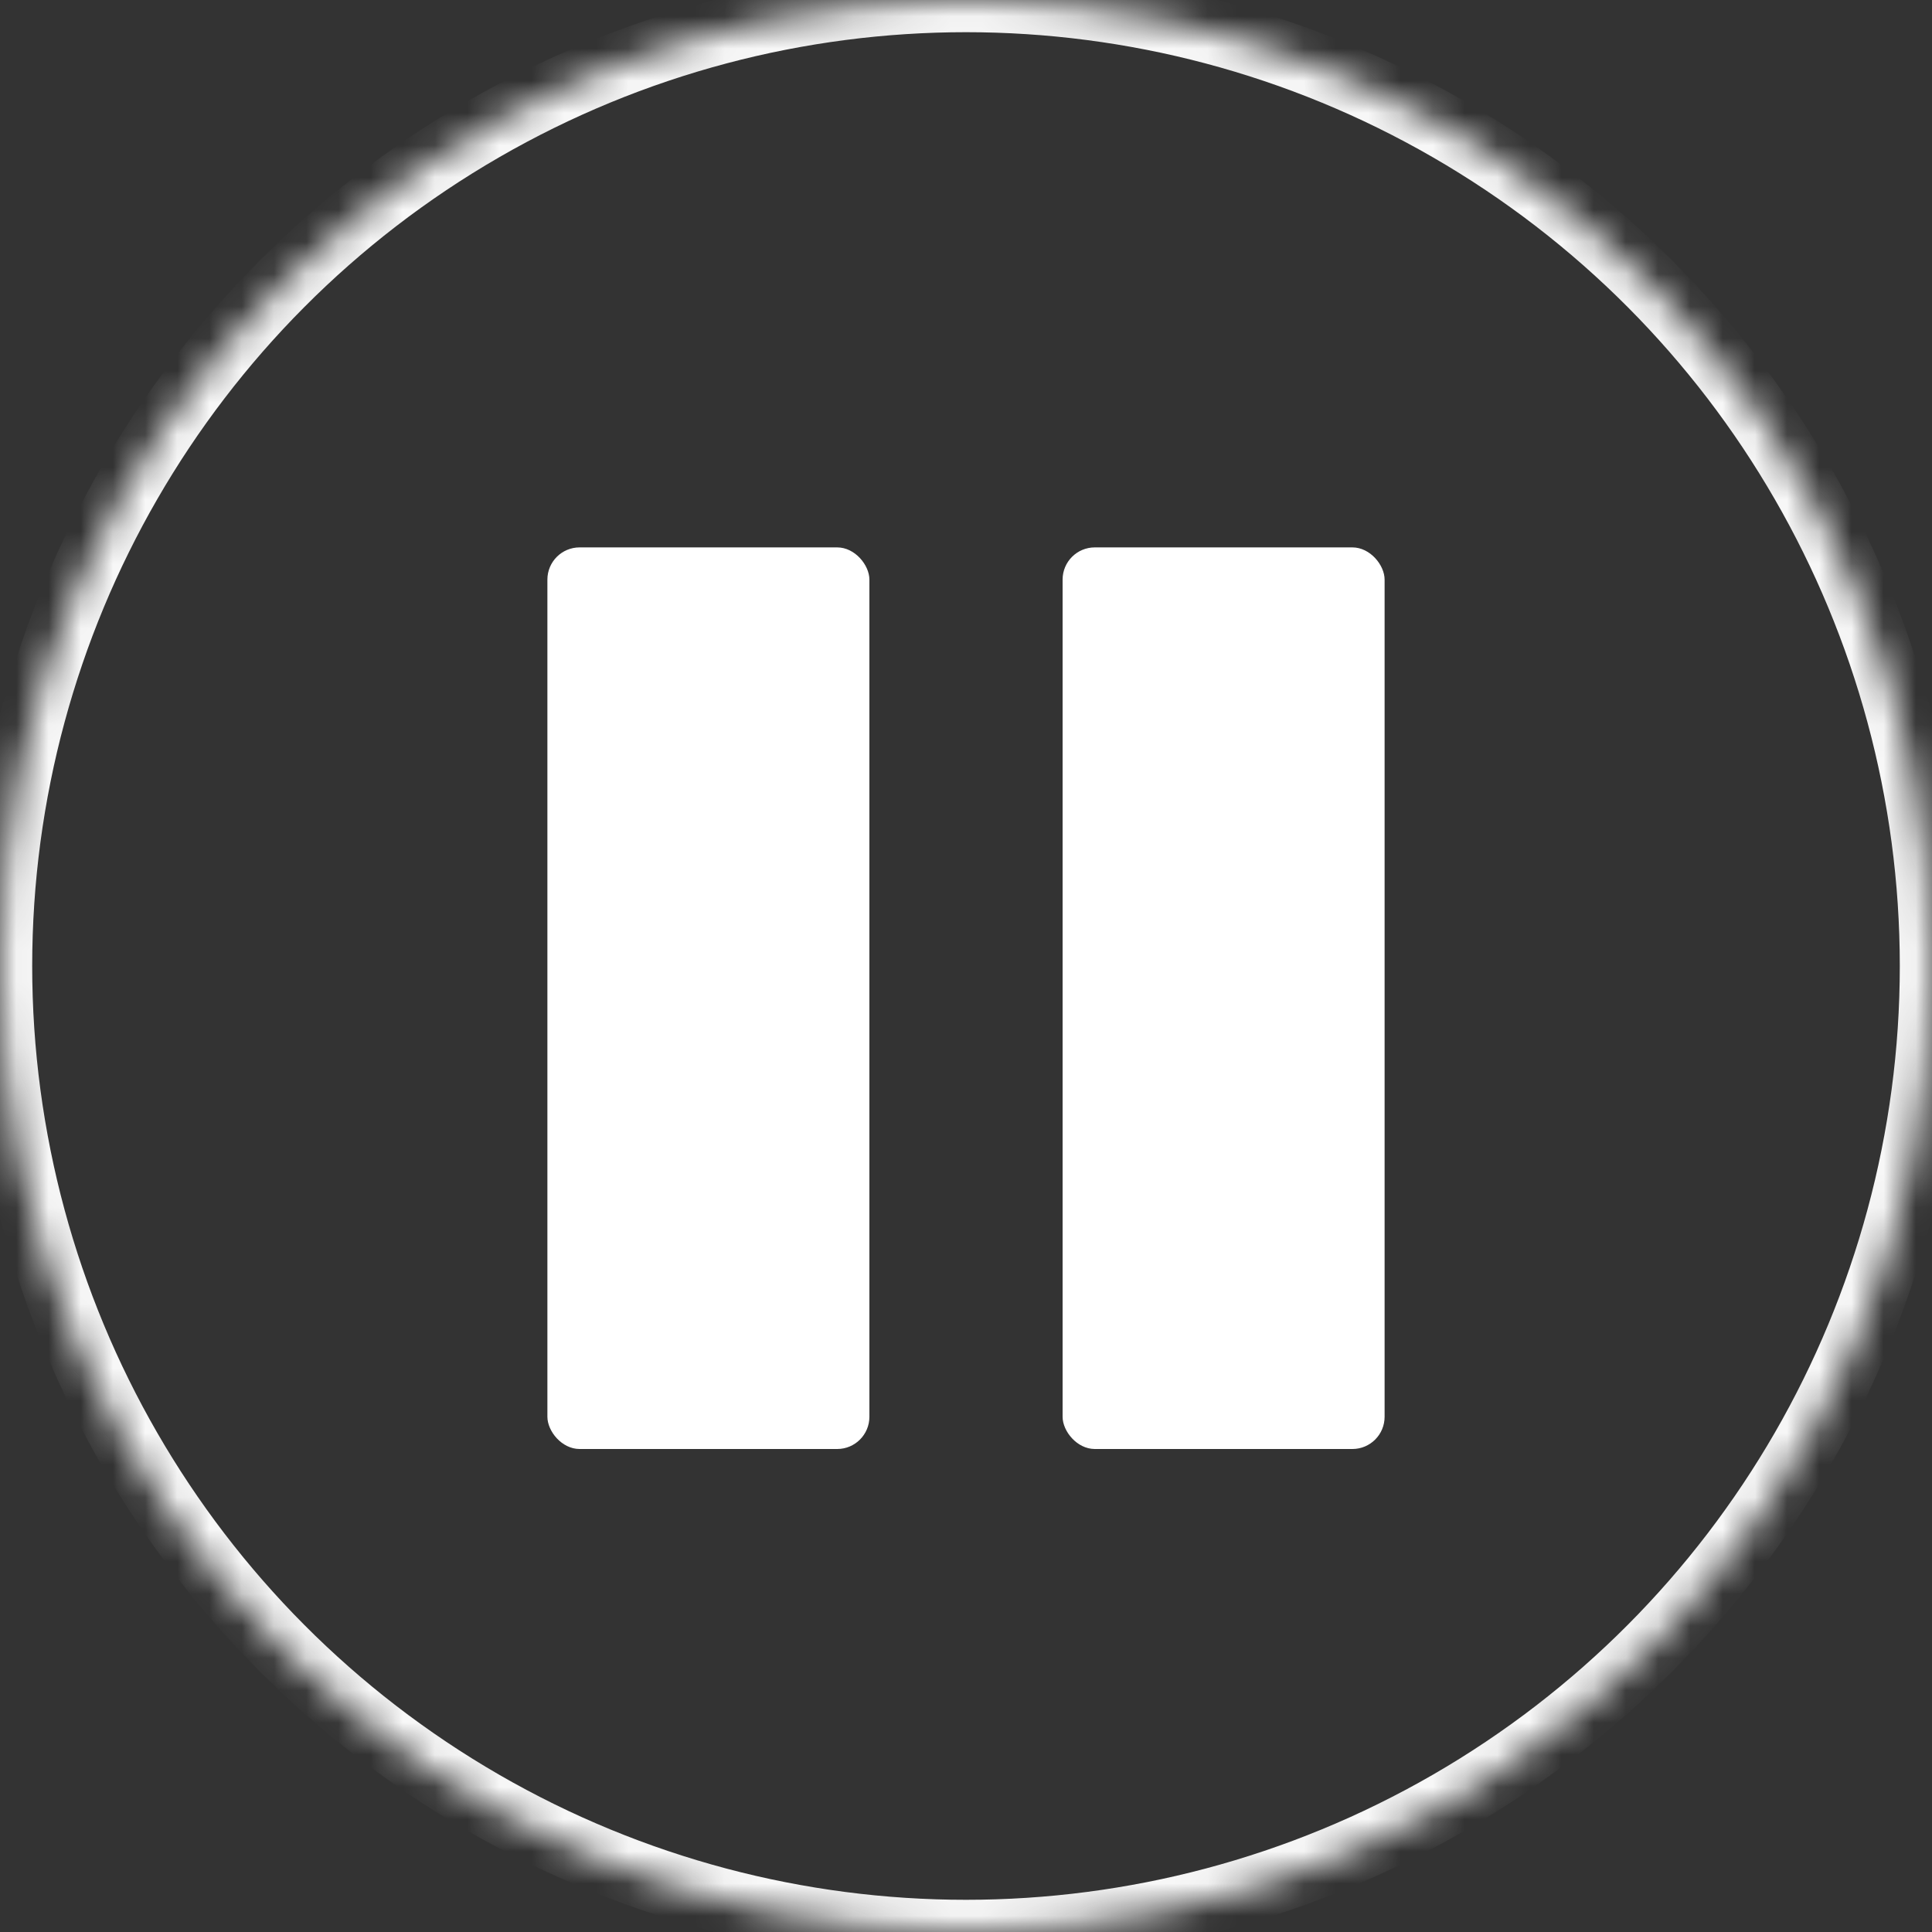 <?xml version="1.0" encoding="UTF-8"?>
<svg width="60px" height="60px" viewBox="0 0 60 60" version="1.1" xmlns="http://www.w3.org/2000/svg" xmlns:xlink="http://www.w3.org/1999/xlink">
    <rect x="0" y="0" width="60" height="60" fill="#333333" stroke="none"/>
    <!-- Generator: Sketch 41.2 (35397) - http://www.bohemiancoding.com/sketch -->
    <title>pause</title>
    <desc>Created with Sketch.</desc>
    <defs>
        <ellipse id="path-1" cx="30" cy="30" rx="30" ry="30"></ellipse>
        <mask id="mask-2" maskContentUnits="userSpaceOnUse" maskUnits="objectBoundingBox" x="0" y="0" width="60" height="60" fill="white">
            <use xlink:href="#path-1"></use>
        </mask>
    </defs>
    <g id="Page-1" stroke="none" stroke-width="1" fill="none" fill-rule="evenodd">
        <g id="Desktop-HD" transform="translate(-573, -360)">
            <g id="Group" transform="translate(573, 349)">
                <g id="pause" transform="translate(0, 11)">
                    <use id="Oval" stroke="#F7F7F7" mask="url(#mask-2)" stroke-width="2" xlink:href="#path-1"></use>
                    <rect id="Rectangle" fill="#FFFFFF" x="17" y="17" width="10" height="28" rx="1"></rect>
                    <rect id="Rectangle" fill="#FFFFFF" x="33" y="17" width="10" height="28" rx="1"></rect>
                </g>
            </g>
        </g>
    </g>
</svg>